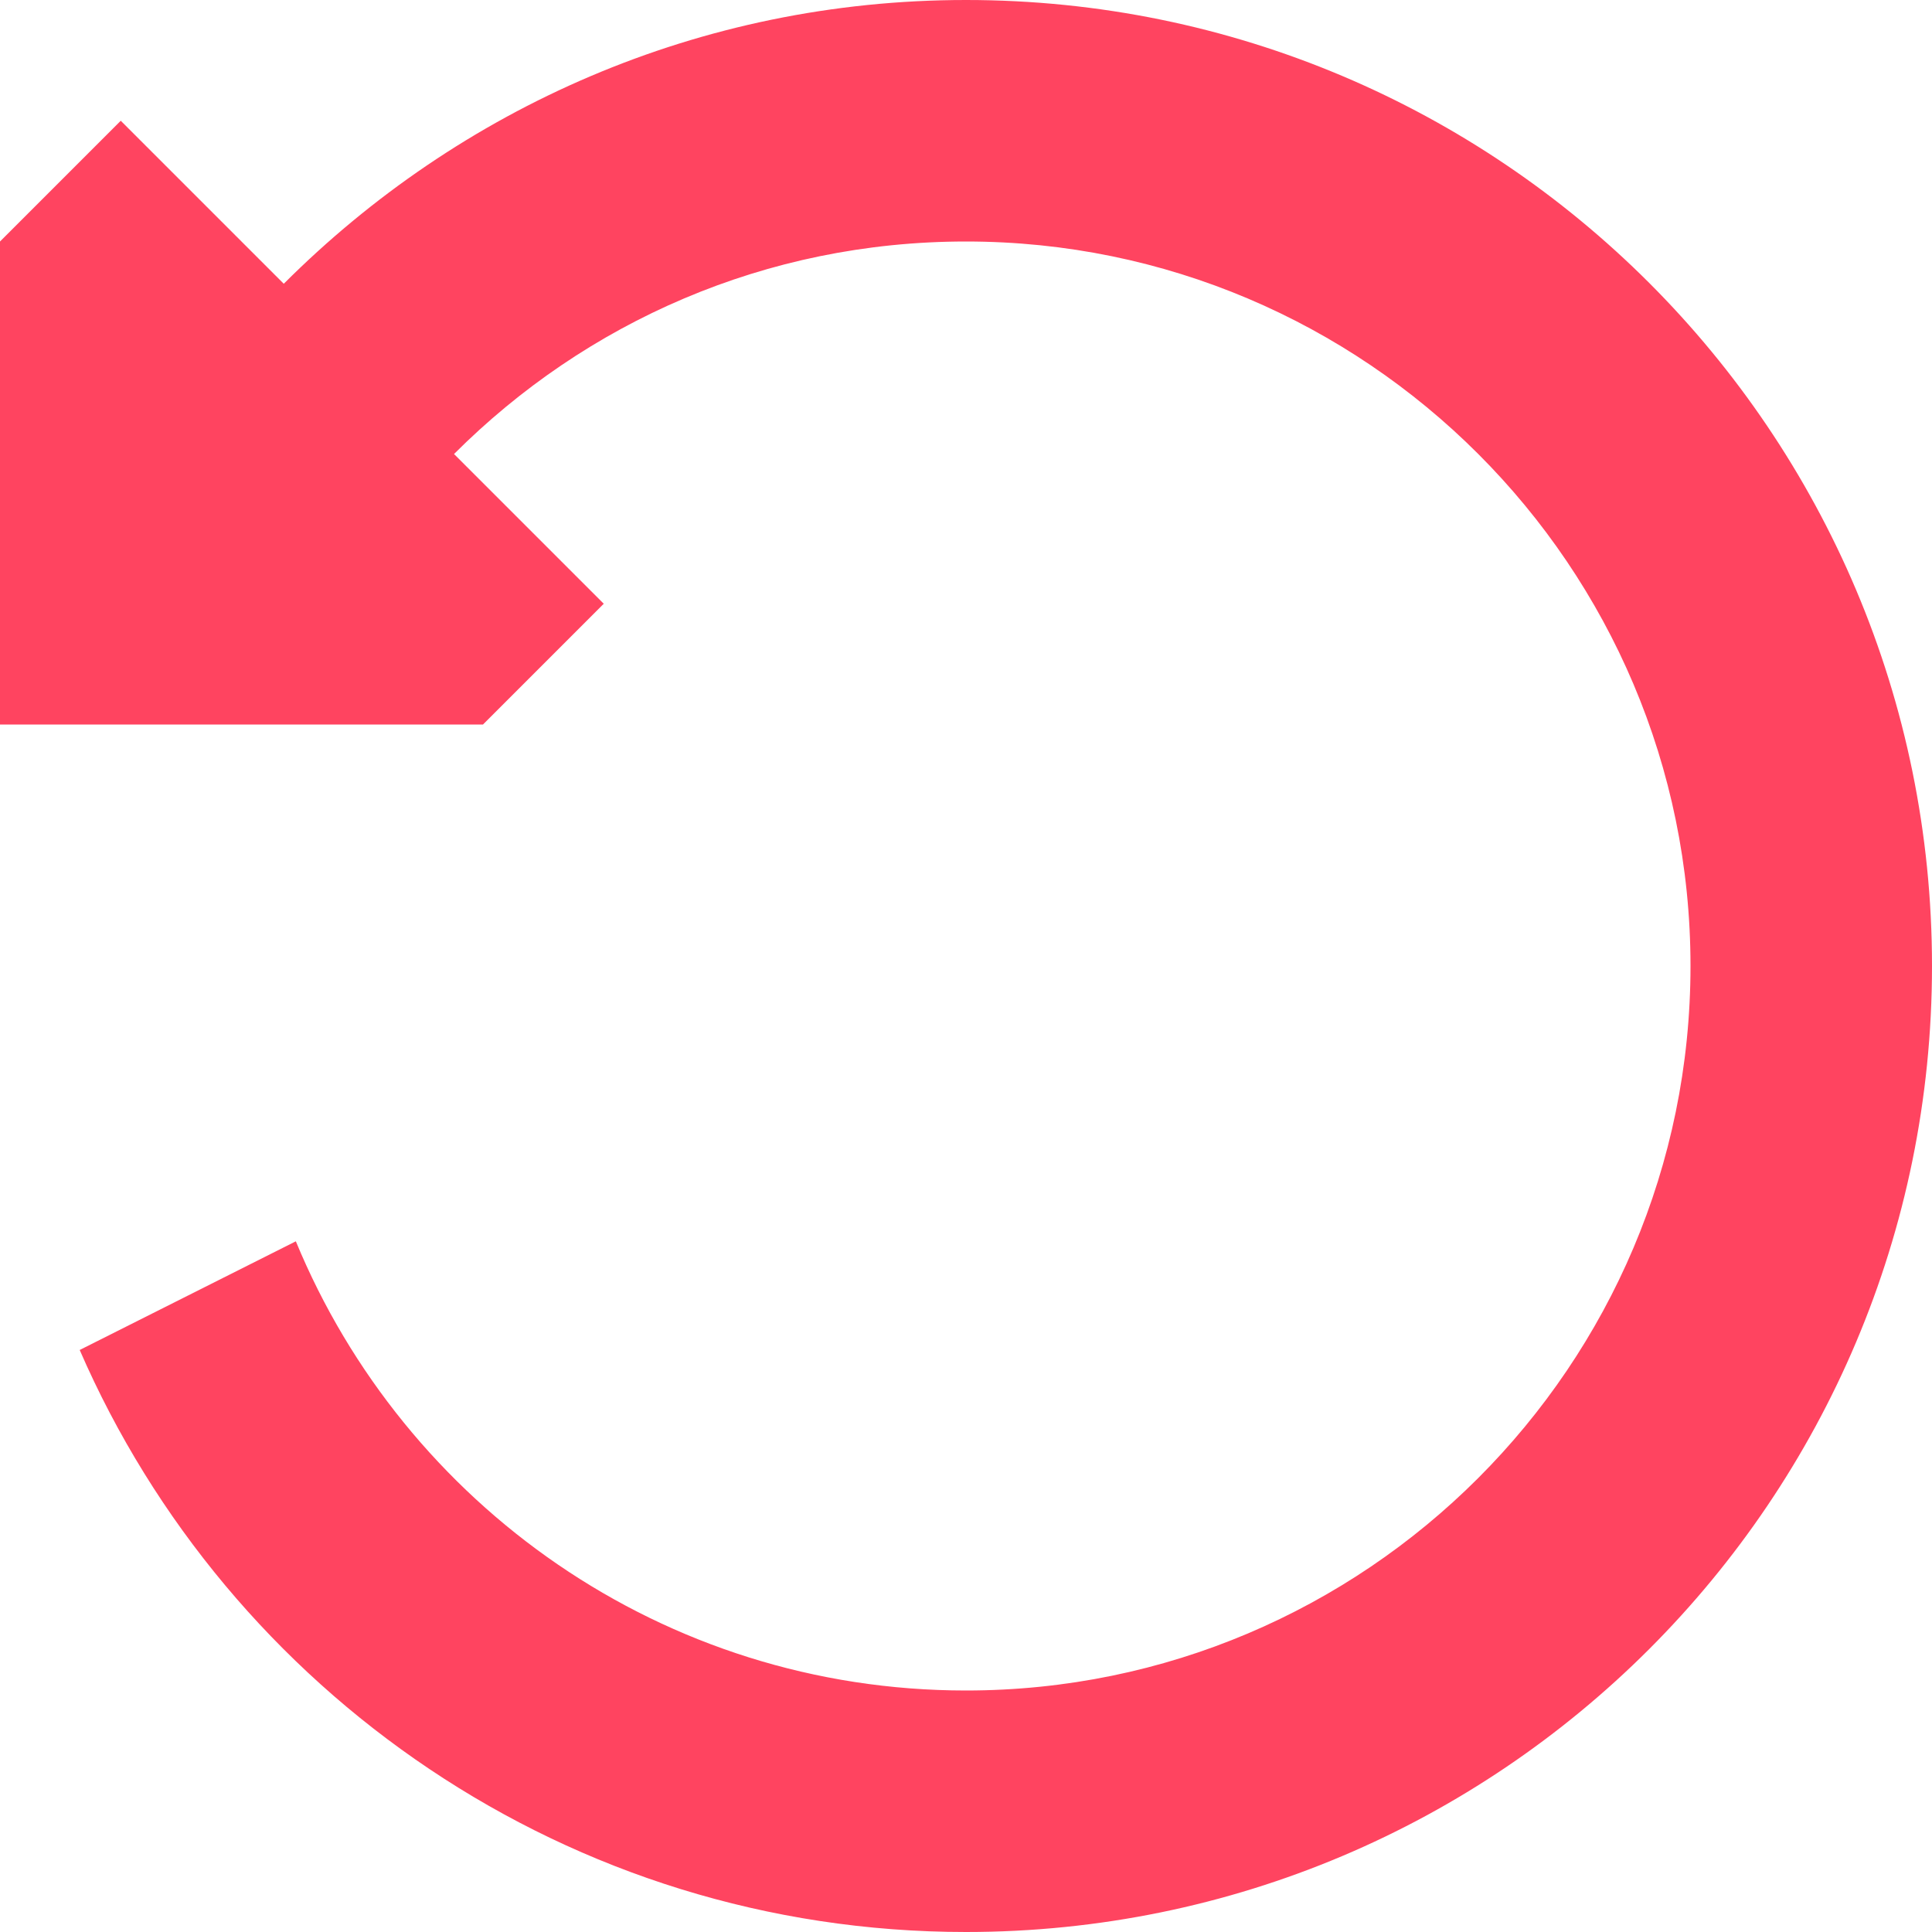 <svg width="16" height="16" viewBox="0 0 16 16" fill="none" xmlns="http://www.w3.org/2000/svg">
<path d="M8 0C5.79 0 3.8 0.9 2.35 2.35L1 1L0 2V6H4L5 5L3.76 3.76C4.85 2.67 6.34 2 8 2C11.31 2 14 4.69 14 8C14 11.31 11.31 14 8 14C5.49 14 3.35 12.46 2.45 10.28L0.66 11.18C1.89 14.01 4.71 16 8 16C12.42 16 16 12.42 16 8C16 3.58 12.42 0 8 0Z" fill="#FF4460"/>
</svg>
